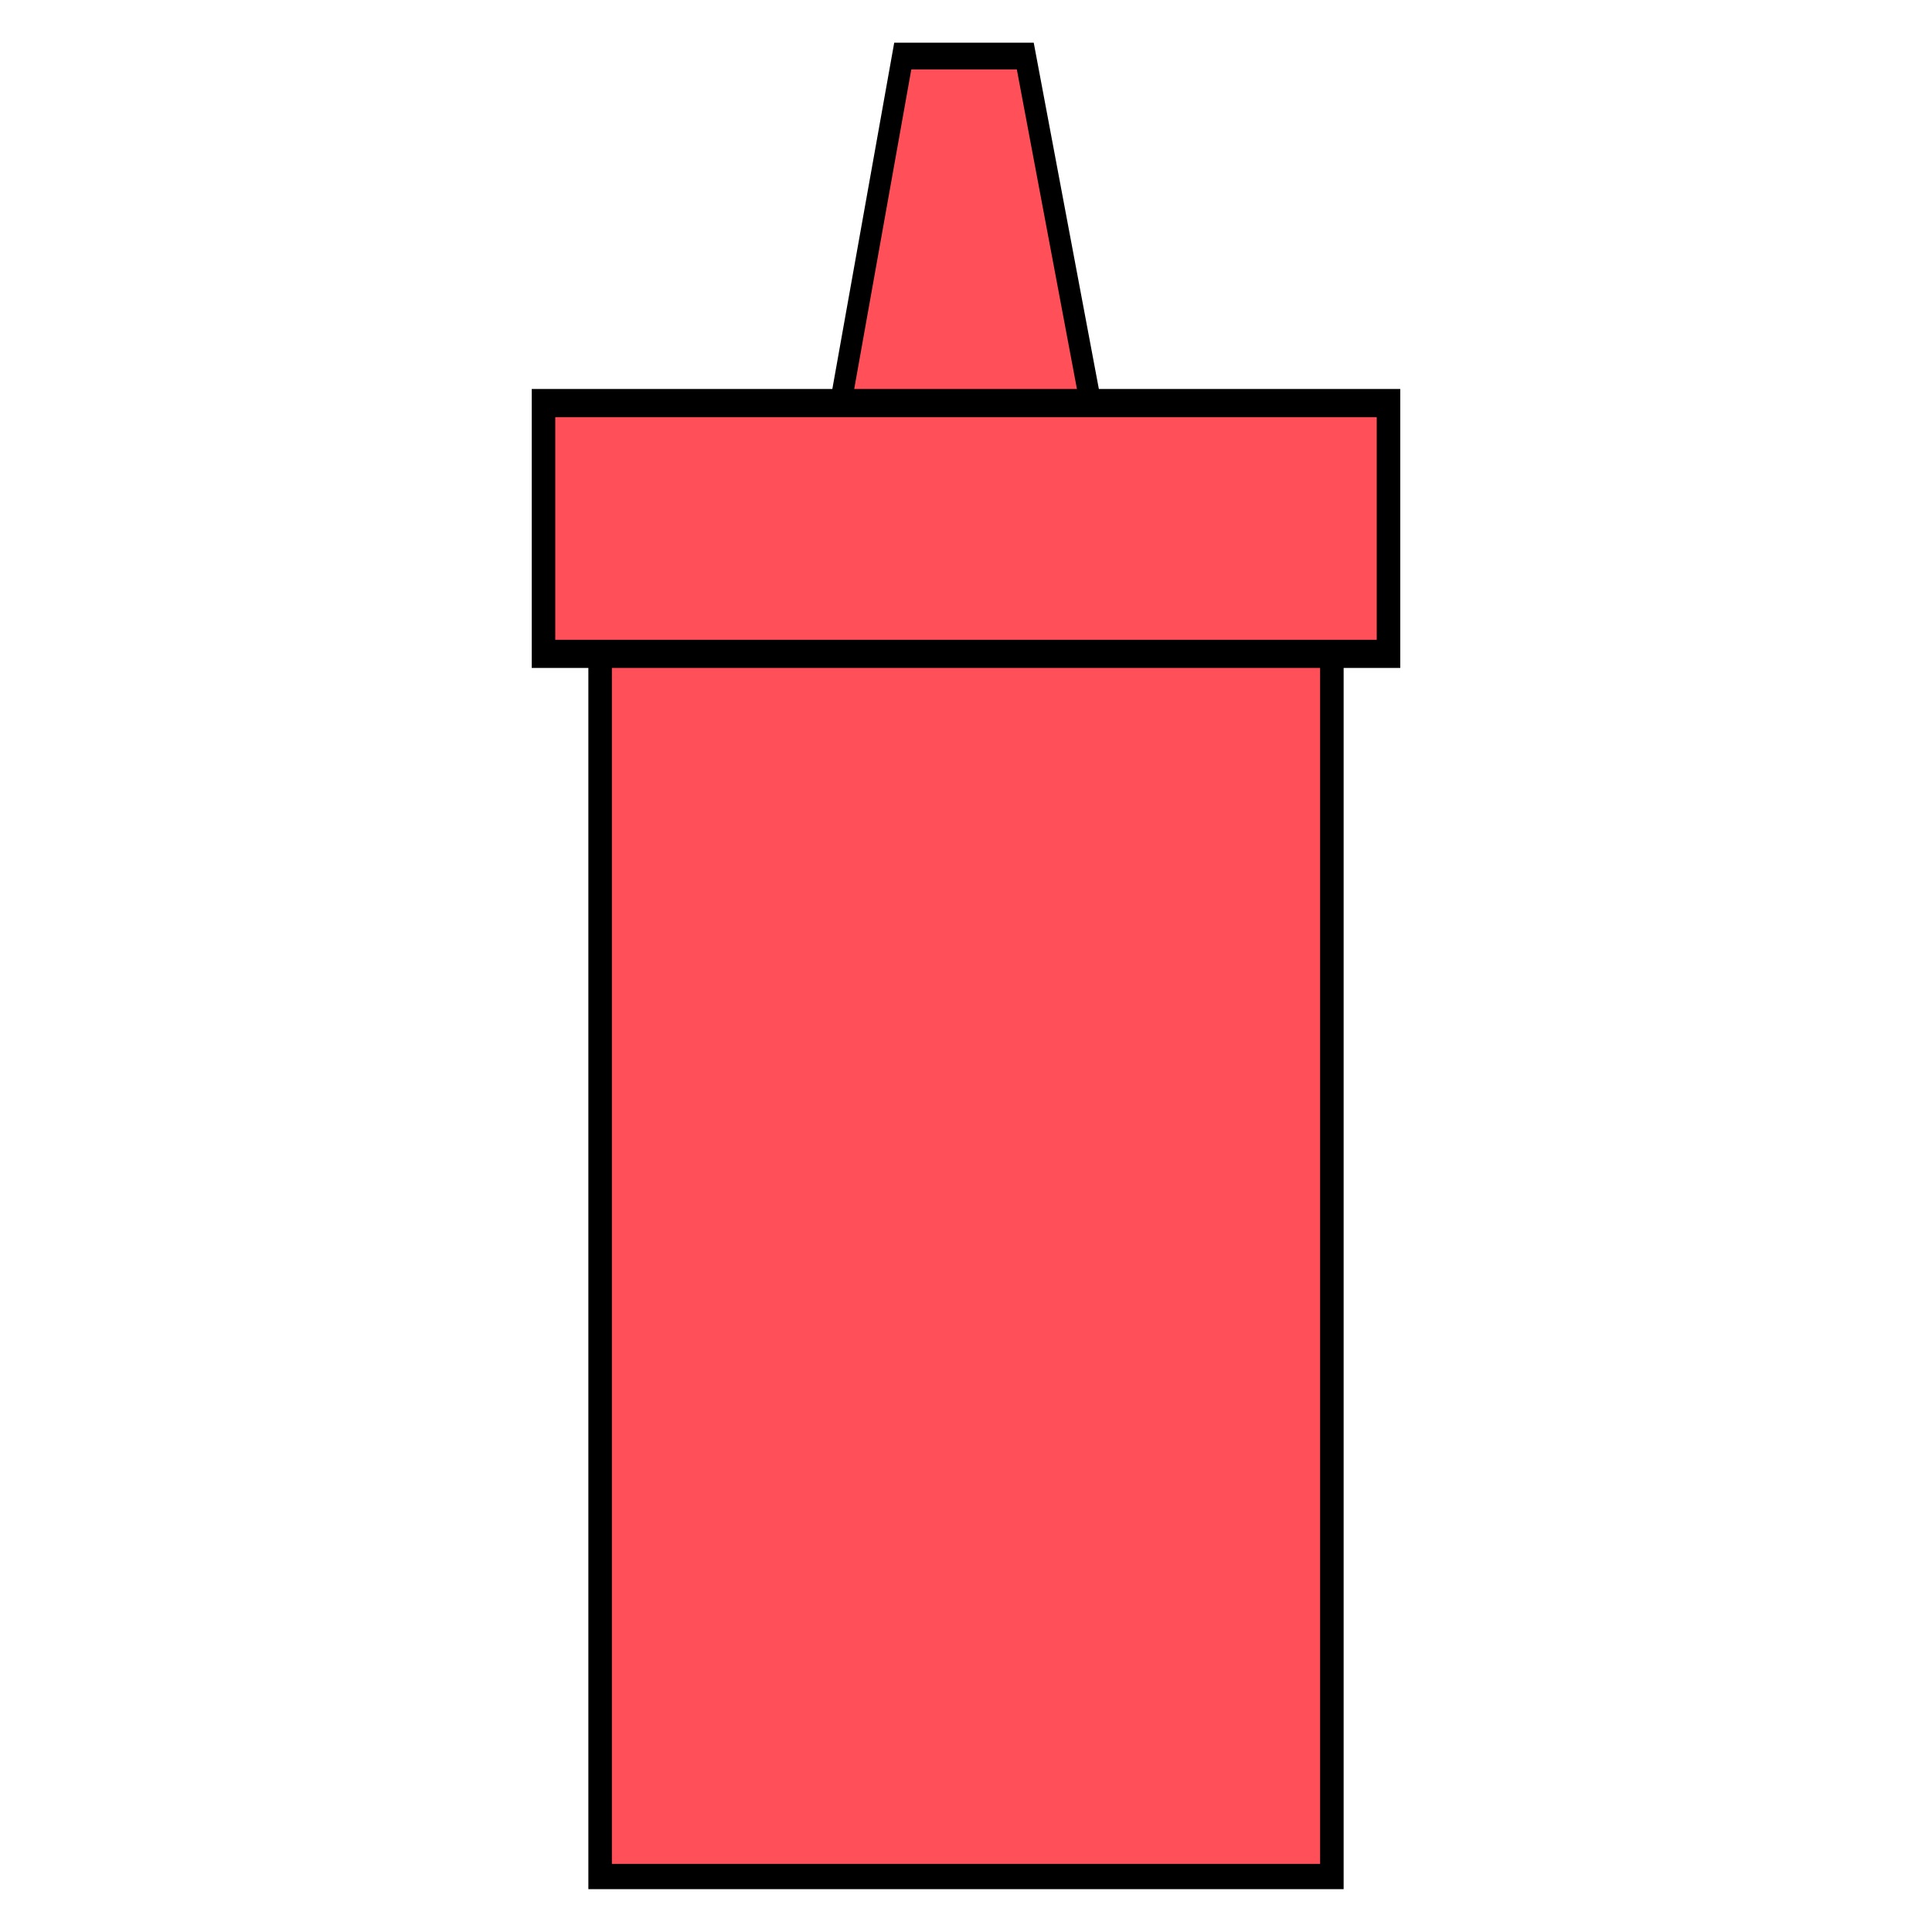 <?xml version="1.0" encoding="UTF-8" standalone="no" ?>
<!DOCTYPE svg PUBLIC "-//W3C//DTD SVG 1.1//EN" "http://www.w3.org/Graphics/SVG/1.1/DTD/svg11.dtd">
<svg xmlns="http://www.w3.org/2000/svg" xmlns:xlink="http://www.w3.org/1999/xlink" version="1.1" width="500" height="500" viewBox="0 0 500 500" xml:space="preserve">
<desc>Created with Fabric.js 5.3.0</desc>
<defs>
</defs>
<g transform="matrix(2.029 0 0 2.18 250 311.242)" id="P-Ed5nmmcrYbNdnaonv2G"  >
<path style="stroke: rgb(0,0,0); stroke-width: 3; stroke-dasharray: none; stroke-linecap: butt; stroke-dashoffset: 0; stroke-linejoin: miter; stroke-miterlimit: 4; fill: rgb(255,80,89); fill-rule: nonzero; opacity: 1;"  transform=" translate(0, 0)" d="M -46.667 -80 L 46.667 -80 L 46.667 80 L -46.667 80 z" stroke-linecap="round" />
</g>
<g transform="matrix(1.841 0 0 2.305 250 68.878)" id="d2LUQISad9EwTfkcJii4c"  >
<path style="stroke: rgb(0,0,0); stroke-width: 3; stroke-dasharray: none; stroke-linecap: butt; stroke-dashoffset: 0; stroke-linejoin: miter; stroke-miterlimit: 4; fill: rgb(255,80,89); fill-rule: nonzero; opacity: 1;"  transform=" translate(0, 0)" d="M -19.444 23.588 L -8.889 -23.588 L 8.333 -23.588 L 19.444 23.588 z" stroke-linecap="round" />
</g>
<g transform="matrix(2.029 0 0 2.429 250 136.767)" id="V_oC6UiR7mV2SjpocIPSr"  >
<path style="stroke: rgb(0,0,0); stroke-width: 3; stroke-dasharray: none; stroke-linecap: butt; stroke-dashoffset: 0; stroke-linejoin: miter; stroke-miterlimit: 4; fill: rgb(255,80,89); fill-rule: nonzero; opacity: 1;"  transform=" translate(0, 0)" d="M -53.889 -13.361 L 53.889 -13.361 L 53.889 13.361 L -53.889 13.361 z" stroke-linecap="round" />
</g>
</svg>
